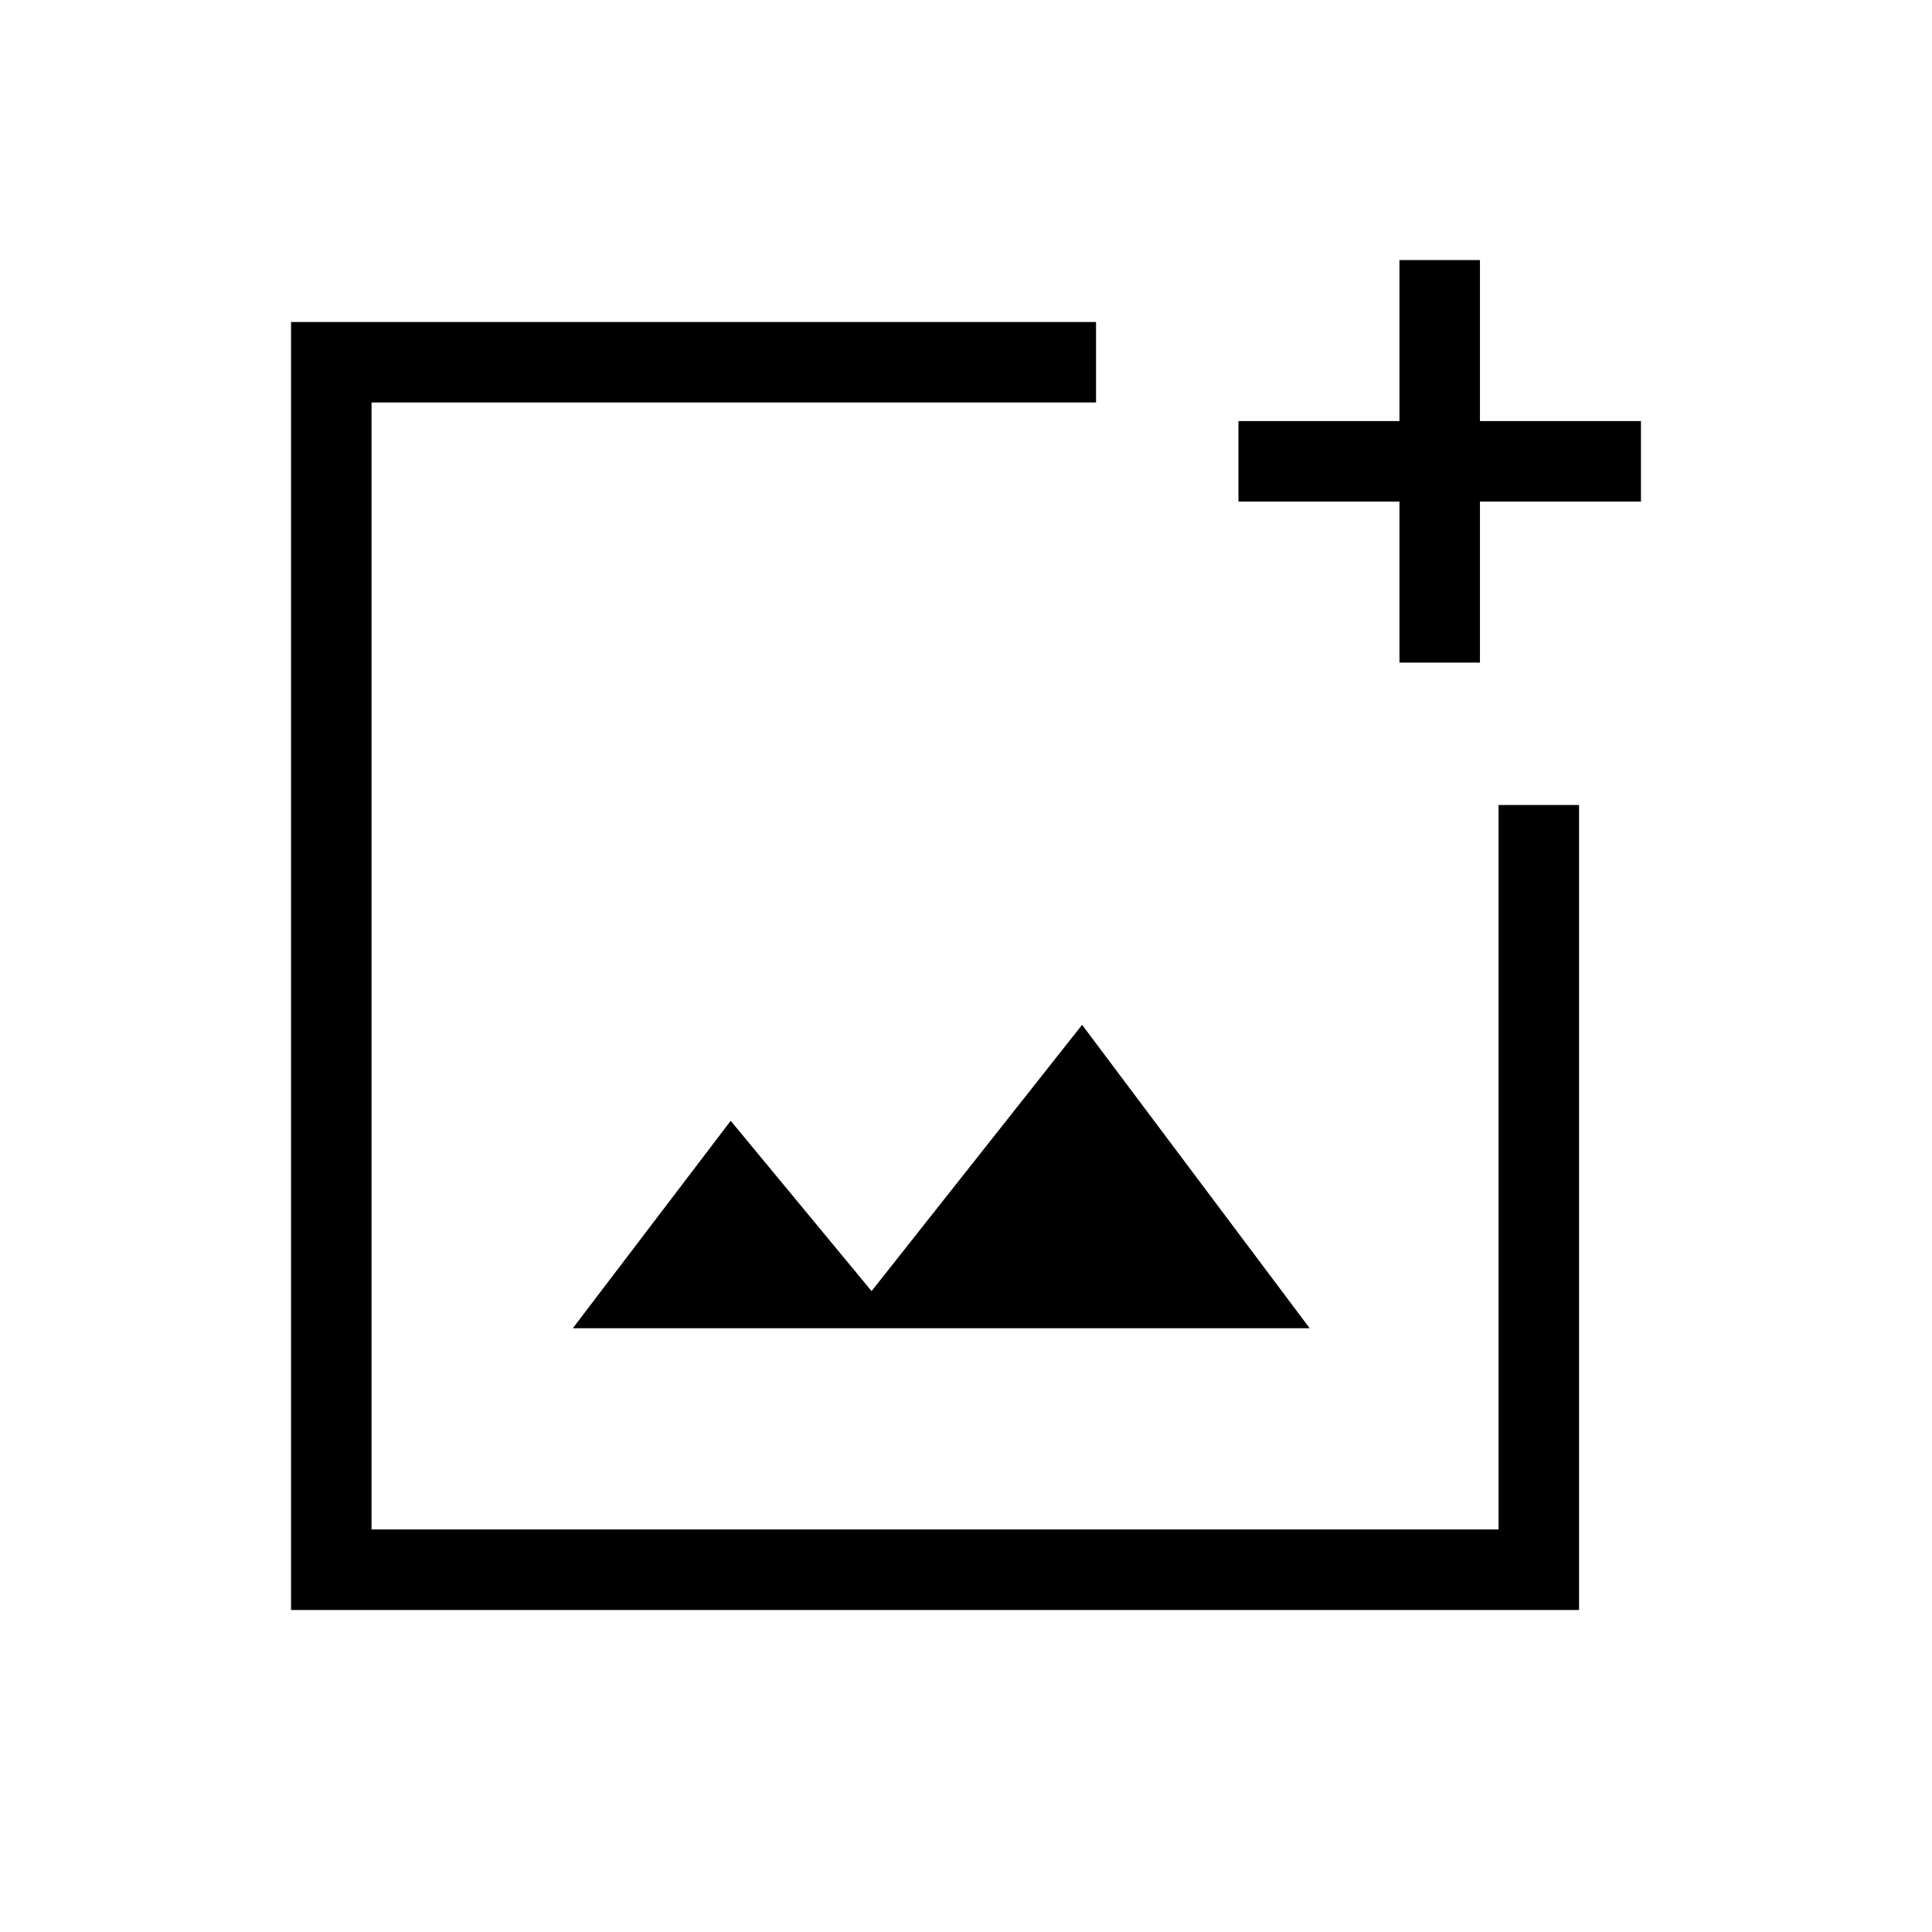 <svg xmlns="http://www.w3.org/2000/svg" height="24" viewBox="0 -960 960 960" width="24"><path d="M144.62-160v-640h400v40h-360v560h560v-360h40v400h-640Zm550.76-470.77v-80h-80v-40h80v-80h40v80h80v40h-80v80h-40ZM284.62-300h366.15L537.69-450.77 433.08-318.46l-70-84.62L284.62-300Zm-100-250.77V-200v-560 209.23Z"/></svg>